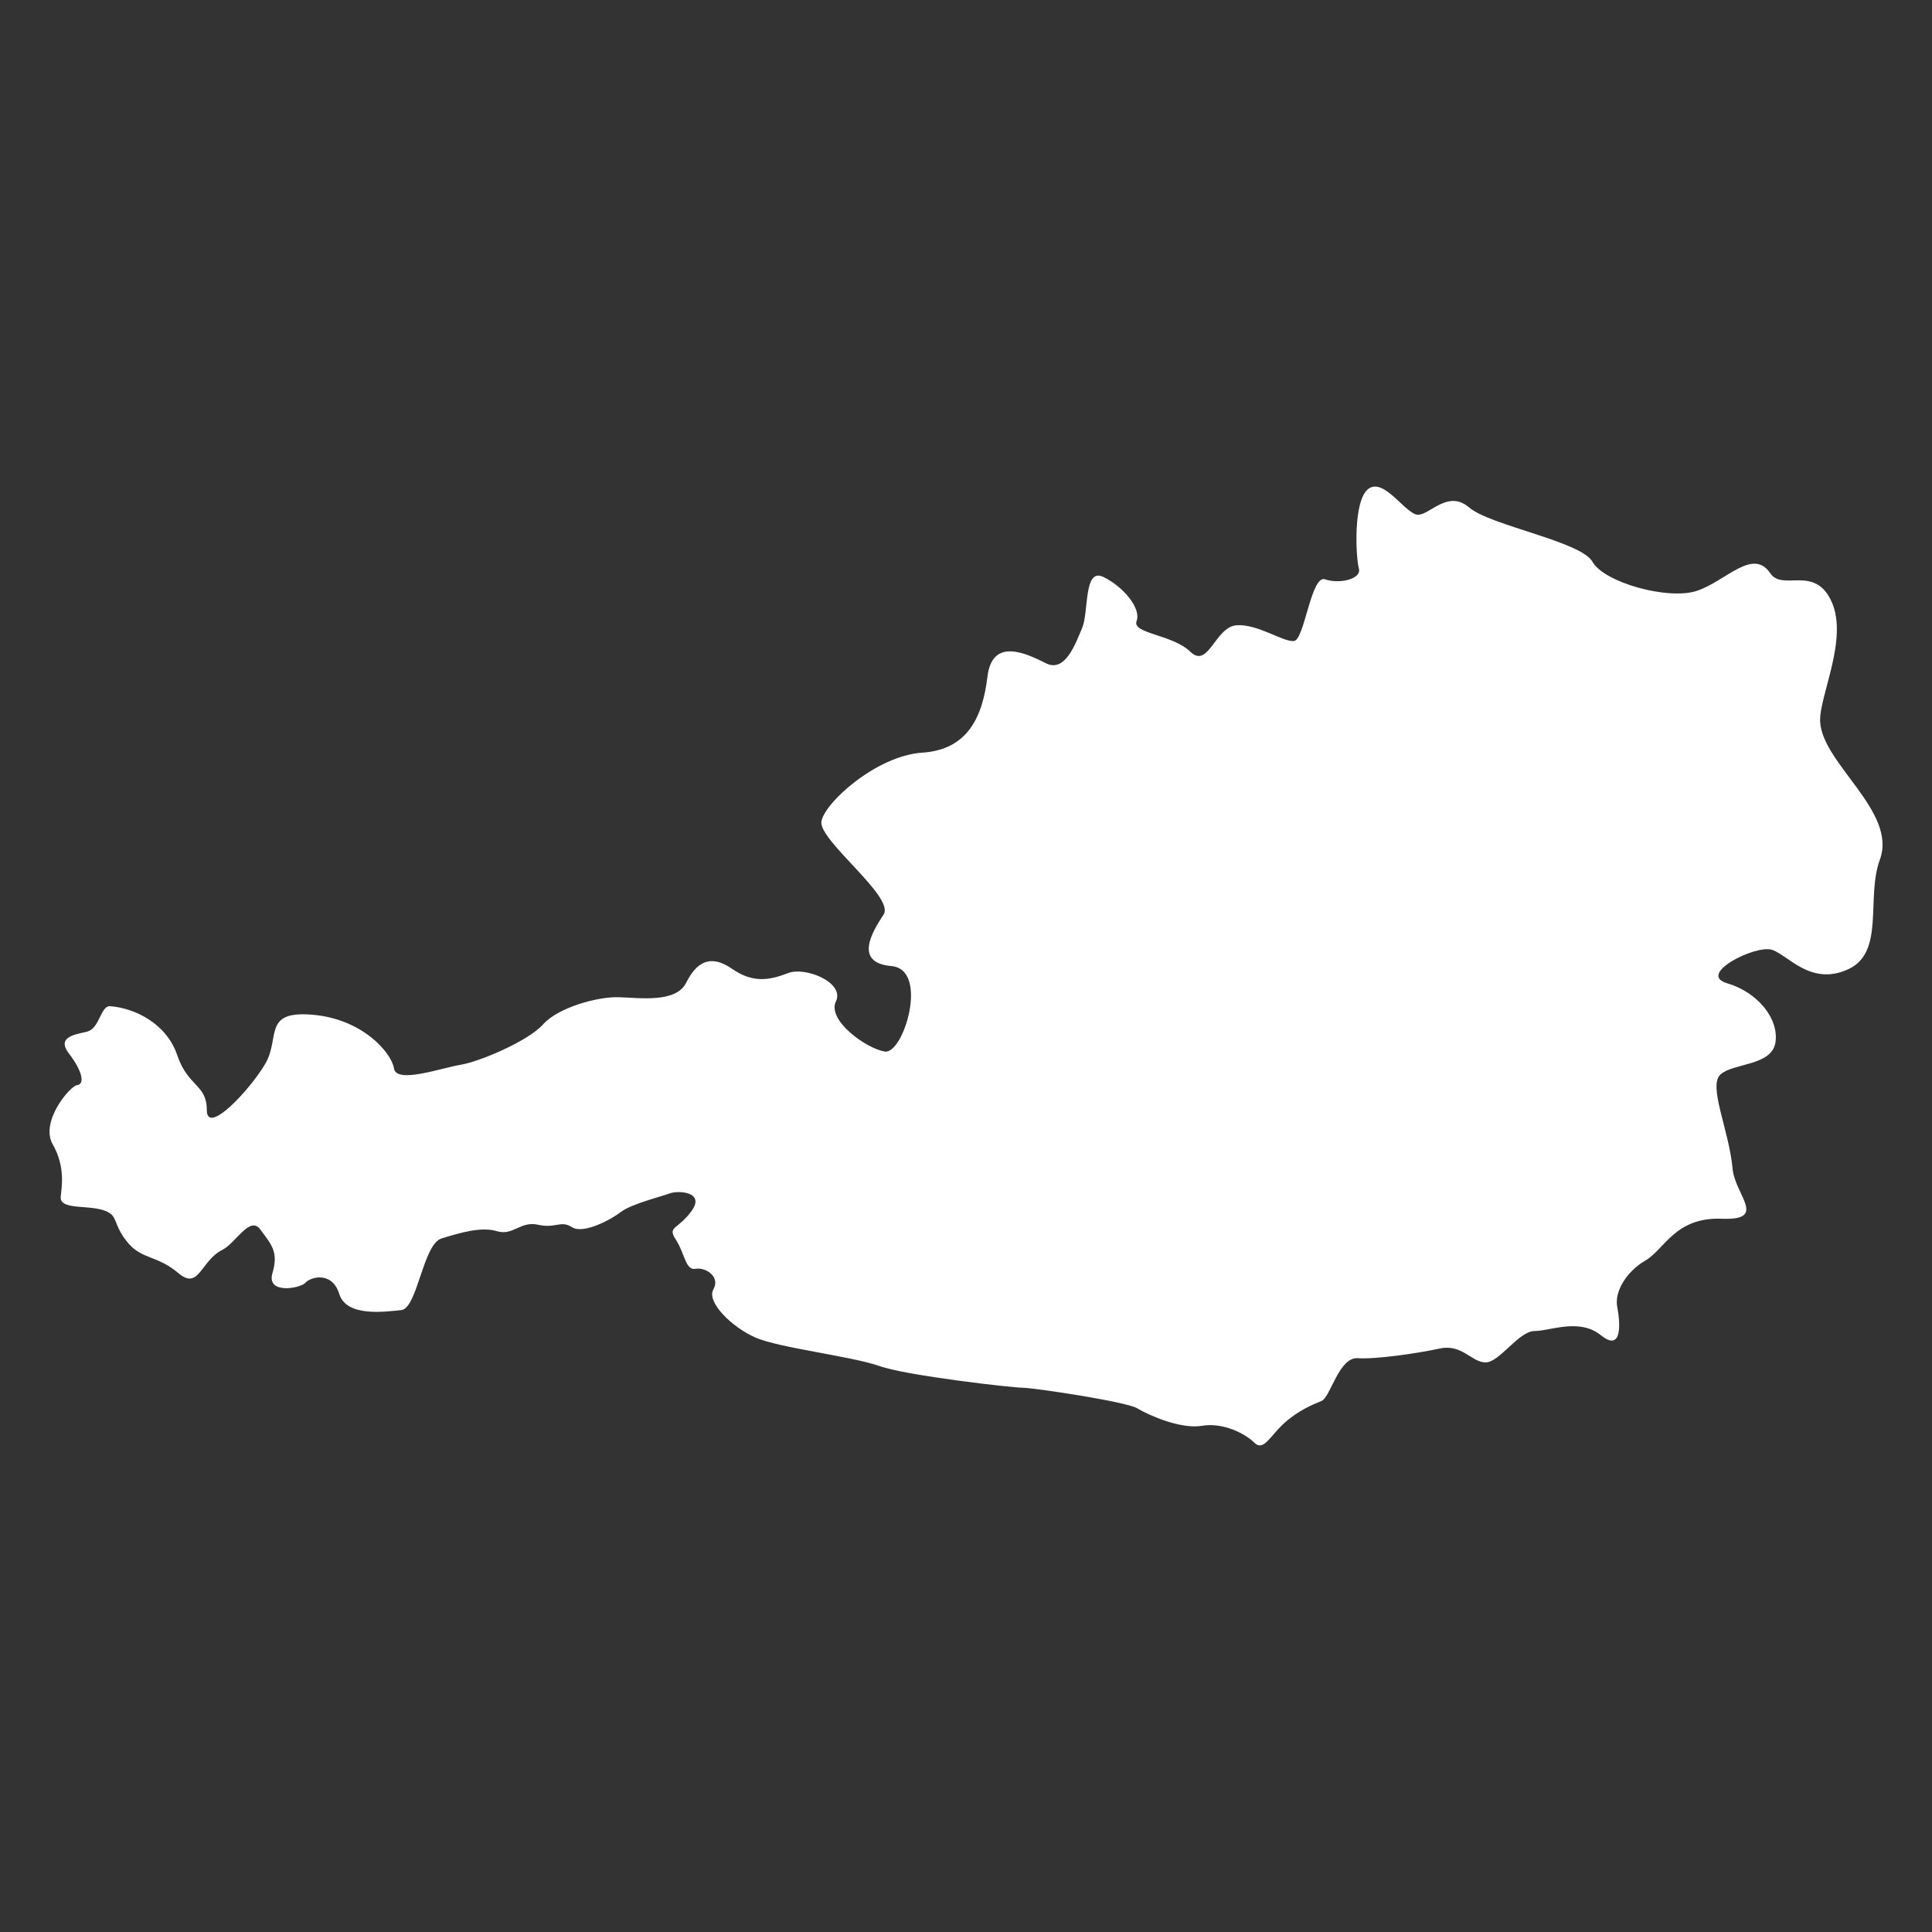 <svg fill="#FFFFFF" xmlns="http://www.w3.org/2000/svg" xmlns:xlink="http://www.w3.org/1999/xlink" version="1.1" x="0px" y="0px" viewBox="0 0 100 100" enable-background="new 0 0 100 100" xml:space="preserve"><rect x="0" y="0" width="100" height="100" fill="#333333" stroke="none"/><path d="M5.705,52.081c-0.477-0.035-0.534,1.027-1.094,1.281c-0.344,0.156-1.801,0.178-1.051,1.156  c0.75,0.98,0.813,1.605,0.438,1.646s-1.938,1.896-1.271,3.063s0.465,2.207,0.416,2.709c-0.078,0.801,1.781,0.316,2.563,0.875  c0.365,0.26,0.229,0.709,0.938,1.541c0.709,0.834,1.501,0.625,2.584,1.541c1.083,0.918,1.135-0.625,2.291-1.207  c0.685-0.346,1.418-1.793,1.959-1.043s0.959,1.125,0.625,2.25s1.458,0.793,1.708,0.5c0.25-0.291,1.375-0.623,1.75,0.584  c0.375,1.209,2.375,0.916,3.208,0.834c0.834-0.084,1.126-3.416,2.084-3.709c0.958-0.291,2.042-0.625,2.875-0.375  s1.209-0.541,2.125-0.334c0.916,0.209,1.167-0.25,1.75,0.125s2-0.373,2.541-0.791c0.542-0.416,2.125-0.803,2.531-0.959  s1.844-0.094,1.125,0.906s-1.281,0.781-0.813,1.5s0.49,1.594,1.012,1.5c0.52-0.094,1.301,0.406,0.926,1.063s0.969,1.969,2.188,2.5  s5,0.969,6.406,1.469s6.906,1.125,7.438,1.125s5.344,0.719,5.906,1.063s2.25,1.094,3.344,0.906s2.25,0.406,2.719,0.875  s0.813-0.344,1.531-1s1.469-0.969,1.938-1.156s0.906-2.281,1.875-2.219s3.094-0.25,4.25-0.5s1.656,0.719,2.375,0.719  s1.719-1.625,2.531-1.625s2.313-0.688,3.438,0.219s1-0.656,0.844-1.469s0.5-1.844,1.469-2.406s1.531-2.25,3.938-2.156  s0.688-1.219,0.563-2.594c-0.182-2-1.281-4.281-0.625-4.875s2.656-0.438,2.844-1.656s-0.906-2.594-2.5-3.063s1.469-2,2.313-1.734  s2,1.891,3.938,1.016s0.922-3.688,1.656-5.688c0.912-2.48-3.016-4.984-3.094-7.156c-0.047-1.313,1.469-4.25,0.594-6.188  s-2.531-0.52-3.172-1.469c-0.906-1.344-2.297,0.406-3.797,0.906s-4.813-0.438-5.406-1.5s-5.291-1.875-6.385-2.813  s-2.021,0.375-2.646,0.375s-1.75-1.938-2.563-1.344s-0.656,3.563-0.5,4.125s-1.031,0.813-1.75,0.563s-1.063,3.094-1.594,3.188  s-1.844-0.875-2.969-0.813s-1.469,2.281-2.406,1.375S58.58,32.8,58.83,32.144s-0.688-1.781-1.719-2.281s-0.75,1.813-1.094,2.625  s-0.875,2.344-1.875,1.844s-2.781-1.375-3.031,0.688s-1,3.781-3.375,3.938s-5.063,2.594-5.219,3.563s3.813,3.906,3.219,4.813  s-1.563,2.496,0.406,2.67s0.625,4.58-0.344,4.424s-3-1.625-2.531-2.594s-1.563-1.813-2.469-1.469s-1.781,0.563-2.906-0.219  s-1.844-0.344-2.375,0.719s-2.406,0.781-3.5,0.75s-3.125,0.531-3.906,1.406s-3.313,1.938-4.281,2.094s-3.313,1-3.438,0.188  s-1.625-2.563-4.219-2.781s-1.656,1.188-2.438,2.531s-3.031,3.75-3.031,2.406s-0.969-1.188-1.531-2.844S6.955,52.175,5.705,52.081z"></path></svg>